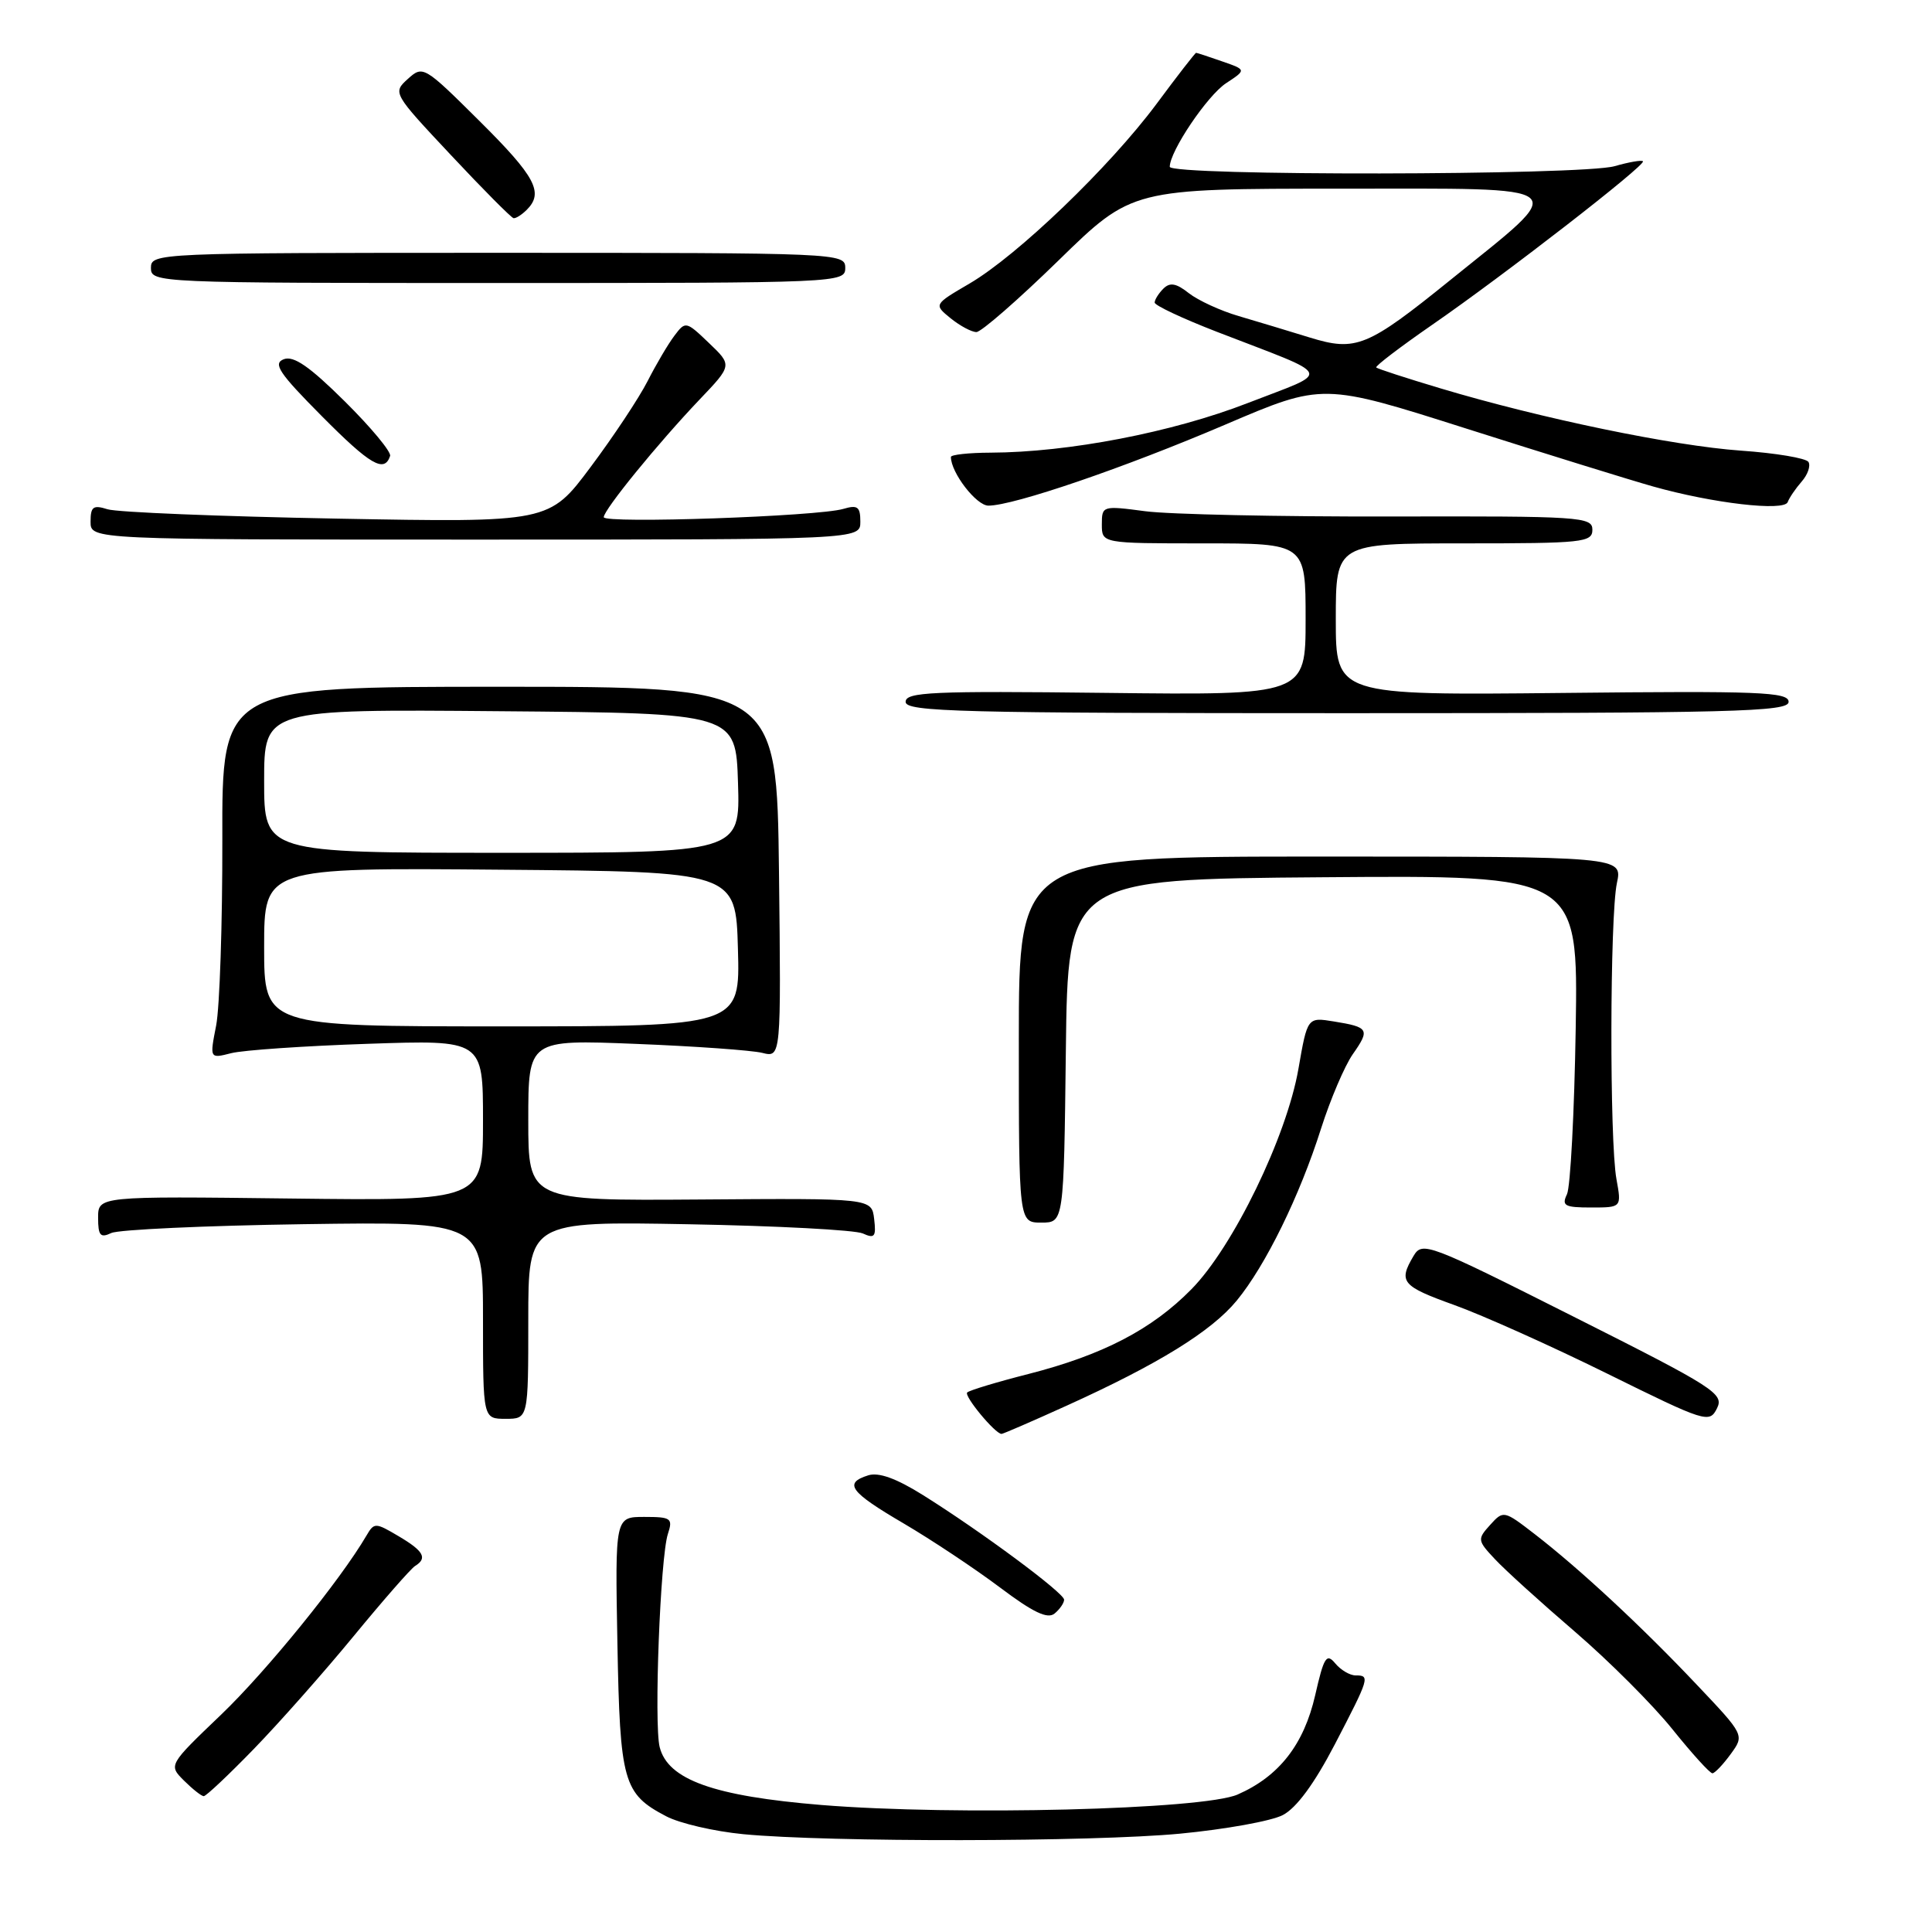 <?xml version="1.0" encoding="UTF-8" standalone="no"?>
<!DOCTYPE svg PUBLIC "-//W3C//DTD SVG 1.1//EN" "http://www.w3.org/Graphics/SVG/1.1/DTD/svg11.dtd" >
<svg xmlns="http://www.w3.org/2000/svg" xmlns:xlink="http://www.w3.org/1999/xlink" version="1.1" viewBox="0 0 256 256">
 <g >
 <path fill="currentColor"
d=" M 156.36 242.97 C 162.33 242.40 168.46 241.30 169.97 240.51 C 171.78 239.58 174.15 236.36 176.87 231.14 C 181.48 222.27 181.56 222.00 179.62 222.00 C 178.86 222.00 177.65 221.28 176.92 220.40 C 175.77 219.01 175.42 219.57 174.27 224.62 C 172.78 231.15 169.49 235.37 164.00 237.78 C 159.43 239.79 126.56 240.61 108.84 239.17 C 94.58 238.00 88.50 235.83 87.41 231.50 C 86.64 228.43 87.49 206.32 88.50 203.25 C 89.18 201.18 88.93 201.00 85.37 201.00 C 81.50 201.00 81.50 201.00 81.81 217.75 C 82.15 236.15 82.58 237.68 88.26 240.66 C 90.04 241.60 94.65 242.67 98.50 243.04 C 109.84 244.12 144.62 244.08 156.36 242.97 Z  M 33.63 231.75 C 36.97 228.31 42.92 221.59 46.85 216.81 C 50.78 212.03 54.45 207.84 55.00 207.50 C 56.67 206.47 56.15 205.52 52.81 203.55 C 49.74 201.73 49.58 201.73 48.56 203.47 C 45.12 209.36 35.32 221.43 29.31 227.19 C 22.32 233.88 22.32 233.88 24.38 235.94 C 25.52 237.07 26.69 238.00 27.00 238.00 C 27.31 238.00 30.29 235.19 33.63 231.75 Z  M 229.33 232.42 C 231.16 229.91 231.16 229.91 224.81 223.21 C 217.50 215.48 209.31 207.88 203.36 203.28 C 199.28 200.13 199.21 200.11 197.45 202.06 C 195.74 203.95 195.76 204.12 198.09 206.60 C 199.41 208.02 204.19 212.35 208.71 216.23 C 213.22 220.11 219.03 225.92 221.61 229.14 C 224.20 232.36 226.58 234.99 226.91 234.97 C 227.23 234.95 228.32 233.81 229.33 232.42 Z  M 141.00 211.97 C 141.00 211.08 130.04 202.95 122.29 198.10 C 118.76 195.89 116.42 195.05 115.04 195.49 C 111.75 196.53 112.60 197.68 119.75 201.87 C 123.46 204.05 129.20 207.87 132.49 210.34 C 136.90 213.66 138.81 214.57 139.74 213.80 C 140.43 213.23 141.00 212.40 141.00 211.97 Z  M 141.29 186.28 C 153.46 180.77 160.51 176.42 163.87 172.34 C 167.69 167.70 172.22 158.47 175.06 149.50 C 176.29 145.65 178.17 141.24 179.25 139.69 C 181.56 136.40 181.38 136.10 176.75 135.35 C 173.24 134.78 173.24 134.78 172.05 141.62 C 170.49 150.61 163.40 165.22 157.87 170.83 C 152.63 176.16 146.13 179.54 136.24 182.07 C 132.07 183.13 128.44 184.23 128.16 184.51 C 127.70 184.97 131.87 190.00 132.71 190.00 C 132.91 190.00 136.77 188.33 141.29 186.28 Z  M 208.52 174.47 C 189.14 164.71 188.46 164.46 187.29 166.44 C 185.27 169.86 185.74 170.42 192.72 172.93 C 196.42 174.26 205.53 178.34 212.96 182.01 C 226.04 188.47 226.51 188.62 227.51 186.61 C 228.47 184.68 227.21 183.87 208.52 174.47 Z  M 70.00 174.91 C 70.00 161.83 70.00 161.83 91.25 162.22 C 102.94 162.43 113.32 162.98 114.33 163.44 C 115.89 164.15 116.11 163.88 115.83 161.52 C 115.50 158.77 115.50 158.77 92.75 158.94 C 70.00 159.10 70.00 159.10 70.00 148.42 C 70.00 137.75 70.00 137.75 84.25 138.32 C 92.09 138.63 99.62 139.17 101.00 139.51 C 103.50 140.14 103.50 140.14 103.22 115.57 C 102.93 91.00 102.93 91.00 66.17 91.00 C 29.41 91.00 29.41 91.00 29.46 111.25 C 29.48 122.39 29.11 133.47 28.64 135.89 C 27.78 140.28 27.78 140.28 30.64 139.55 C 32.21 139.15 40.36 138.59 48.75 138.31 C 64.00 137.79 64.00 137.79 64.00 148.46 C 64.00 159.12 64.00 159.12 38.50 158.81 C 13.00 158.50 13.00 158.50 13.00 161.36 C 13.00 163.73 13.30 164.07 14.75 163.38 C 15.71 162.93 27.19 162.40 40.25 162.21 C 64.00 161.87 64.00 161.87 64.00 174.93 C 64.00 188.00 64.00 188.00 67.00 188.00 C 70.00 188.00 70.00 188.00 70.00 174.91 Z  M 141.23 139.25 C 141.50 116.50 141.50 116.50 175.31 116.24 C 209.11 115.97 209.11 115.97 208.79 136.24 C 208.61 147.38 208.09 157.29 207.63 158.25 C 206.90 159.77 207.33 160.00 210.83 160.00 C 214.87 160.00 214.87 160.00 214.19 156.25 C 213.26 151.21 213.31 121.39 214.25 117.00 C 215.00 113.50 215.00 113.50 175.00 113.50 C 135.00 113.50 135.00 113.50 135.00 137.75 C 135.00 162.00 135.00 162.00 137.98 162.00 C 140.96 162.00 140.96 162.00 141.23 139.25 Z  M 237.00 93.00 C 237.00 91.69 233.14 91.54 207.00 91.82 C 177.00 92.13 177.00 92.13 177.00 82.07 C 177.00 72.00 177.00 72.00 194.00 72.00 C 209.75 72.00 211.00 71.87 211.00 70.19 C 211.00 68.48 209.44 68.38 184.25 68.44 C 169.54 68.47 154.91 68.16 151.75 67.74 C 146.08 66.99 146.00 67.02 146.00 69.49 C 146.00 72.00 146.00 72.00 159.50 72.00 C 173.00 72.00 173.00 72.00 173.00 82.06 C 173.00 92.12 173.00 92.12 146.50 91.81 C 123.47 91.54 120.00 91.70 120.00 93.00 C 120.00 94.32 127.17 94.50 178.50 94.50 C 229.83 94.50 237.00 94.32 237.00 93.00 Z  M 114.00 69.13 C 114.00 67.15 113.64 66.87 111.75 67.43 C 108.40 68.43 80.00 69.41 80.00 68.53 C 80.00 67.55 87.18 58.74 92.69 52.95 C 97.03 48.40 97.03 48.40 93.94 45.45 C 90.90 42.54 90.83 42.53 89.35 44.50 C 88.52 45.60 86.93 48.30 85.81 50.50 C 84.69 52.70 81.30 57.82 78.27 61.87 C 72.77 69.24 72.77 69.24 44.64 68.72 C 29.16 68.43 15.49 67.88 14.25 67.48 C 12.35 66.88 12.00 67.13 12.00 69.13 C 12.00 71.50 12.00 71.50 63.00 71.50 C 114.00 71.50 114.00 71.50 114.00 69.13 Z  M 238.73 63.81 C 239.54 62.89 239.94 61.72 239.63 61.21 C 239.32 60.71 235.29 60.03 230.66 59.71 C 221.67 59.07 204.23 55.46 190.87 51.46 C 186.36 50.11 182.53 48.87 182.36 48.69 C 182.19 48.52 185.52 45.98 189.77 43.04 C 199.27 36.48 218.16 21.83 217.70 21.37 C 217.52 21.18 215.83 21.48 213.94 22.02 C 209.63 23.25 155.00 23.33 155.00 22.10 C 155.00 20.04 159.98 12.65 162.47 11.02 C 165.16 9.25 165.16 9.25 161.93 8.13 C 160.16 7.51 158.61 7.00 158.49 7.00 C 158.37 7.00 156.00 10.05 153.23 13.79 C 147.02 22.13 134.84 33.84 128.47 37.57 C 123.72 40.35 123.72 40.35 125.97 42.18 C 127.21 43.18 128.74 44.00 129.38 44.00 C 130.01 44.00 134.91 39.73 140.27 34.50 C 150.00 25.00 150.00 25.00 177.69 25.00 C 209.12 25.00 208.16 24.20 192.17 37.11 C 181.17 46.00 179.68 46.61 173.54 44.72 C 170.77 43.86 166.53 42.59 164.13 41.88 C 161.73 41.18 158.76 39.81 157.53 38.85 C 155.85 37.52 155.02 37.38 154.15 38.25 C 153.52 38.88 153.00 39.71 153.00 40.09 C 153.00 40.47 156.71 42.21 161.25 43.97 C 177.04 50.08 176.59 49.03 165.35 53.40 C 155.34 57.29 141.59 59.94 131.25 59.98 C 128.36 59.99 126.00 60.25 126.00 60.55 C 126.00 62.63 129.37 67.00 130.97 67.00 C 134.32 67.00 149.04 61.96 162.39 56.25 C 175.28 50.74 175.28 50.74 194.39 56.82 C 204.90 60.16 215.99 63.60 219.04 64.46 C 226.94 66.69 236.41 67.79 236.88 66.53 C 237.09 65.96 237.92 64.74 238.73 63.81 Z  M 51.69 60.42 C 51.87 59.89 49.17 56.64 45.69 53.19 C 41.01 48.55 38.91 47.10 37.60 47.60 C 36.13 48.17 36.97 49.43 42.65 55.15 C 49.06 61.61 50.93 62.70 51.69 60.42 Z  M 112.00 35.50 C 112.00 33.53 111.33 33.50 66.00 33.50 C 20.67 33.50 20.00 33.53 20.00 35.50 C 20.00 37.47 20.67 37.50 66.00 37.50 C 111.33 37.50 112.00 37.47 112.00 35.50 Z  M 69.80 27.80 C 72.08 25.52 70.97 23.42 63.54 16.04 C 56.19 8.74 56.04 8.65 54.04 10.46 C 52.02 12.29 52.06 12.35 59.76 20.56 C 64.01 25.10 67.75 28.86 68.05 28.91 C 68.35 28.96 69.14 28.46 69.80 27.80 Z  M 35.00 125.49 C 35.00 114.97 35.00 114.97 66.25 115.24 C 97.50 115.50 97.50 115.50 97.78 125.75 C 98.07 136.00 98.07 136.00 66.53 136.00 C 35.00 136.00 35.00 136.00 35.00 125.49 Z  M 35.00 103.49 C 35.00 93.97 35.00 93.97 66.25 94.24 C 97.50 94.50 97.50 94.50 97.79 103.75 C 98.08 113.00 98.08 113.00 66.54 113.00 C 35.00 113.00 35.00 113.00 35.00 103.49 Z "/>
</g>
</svg>